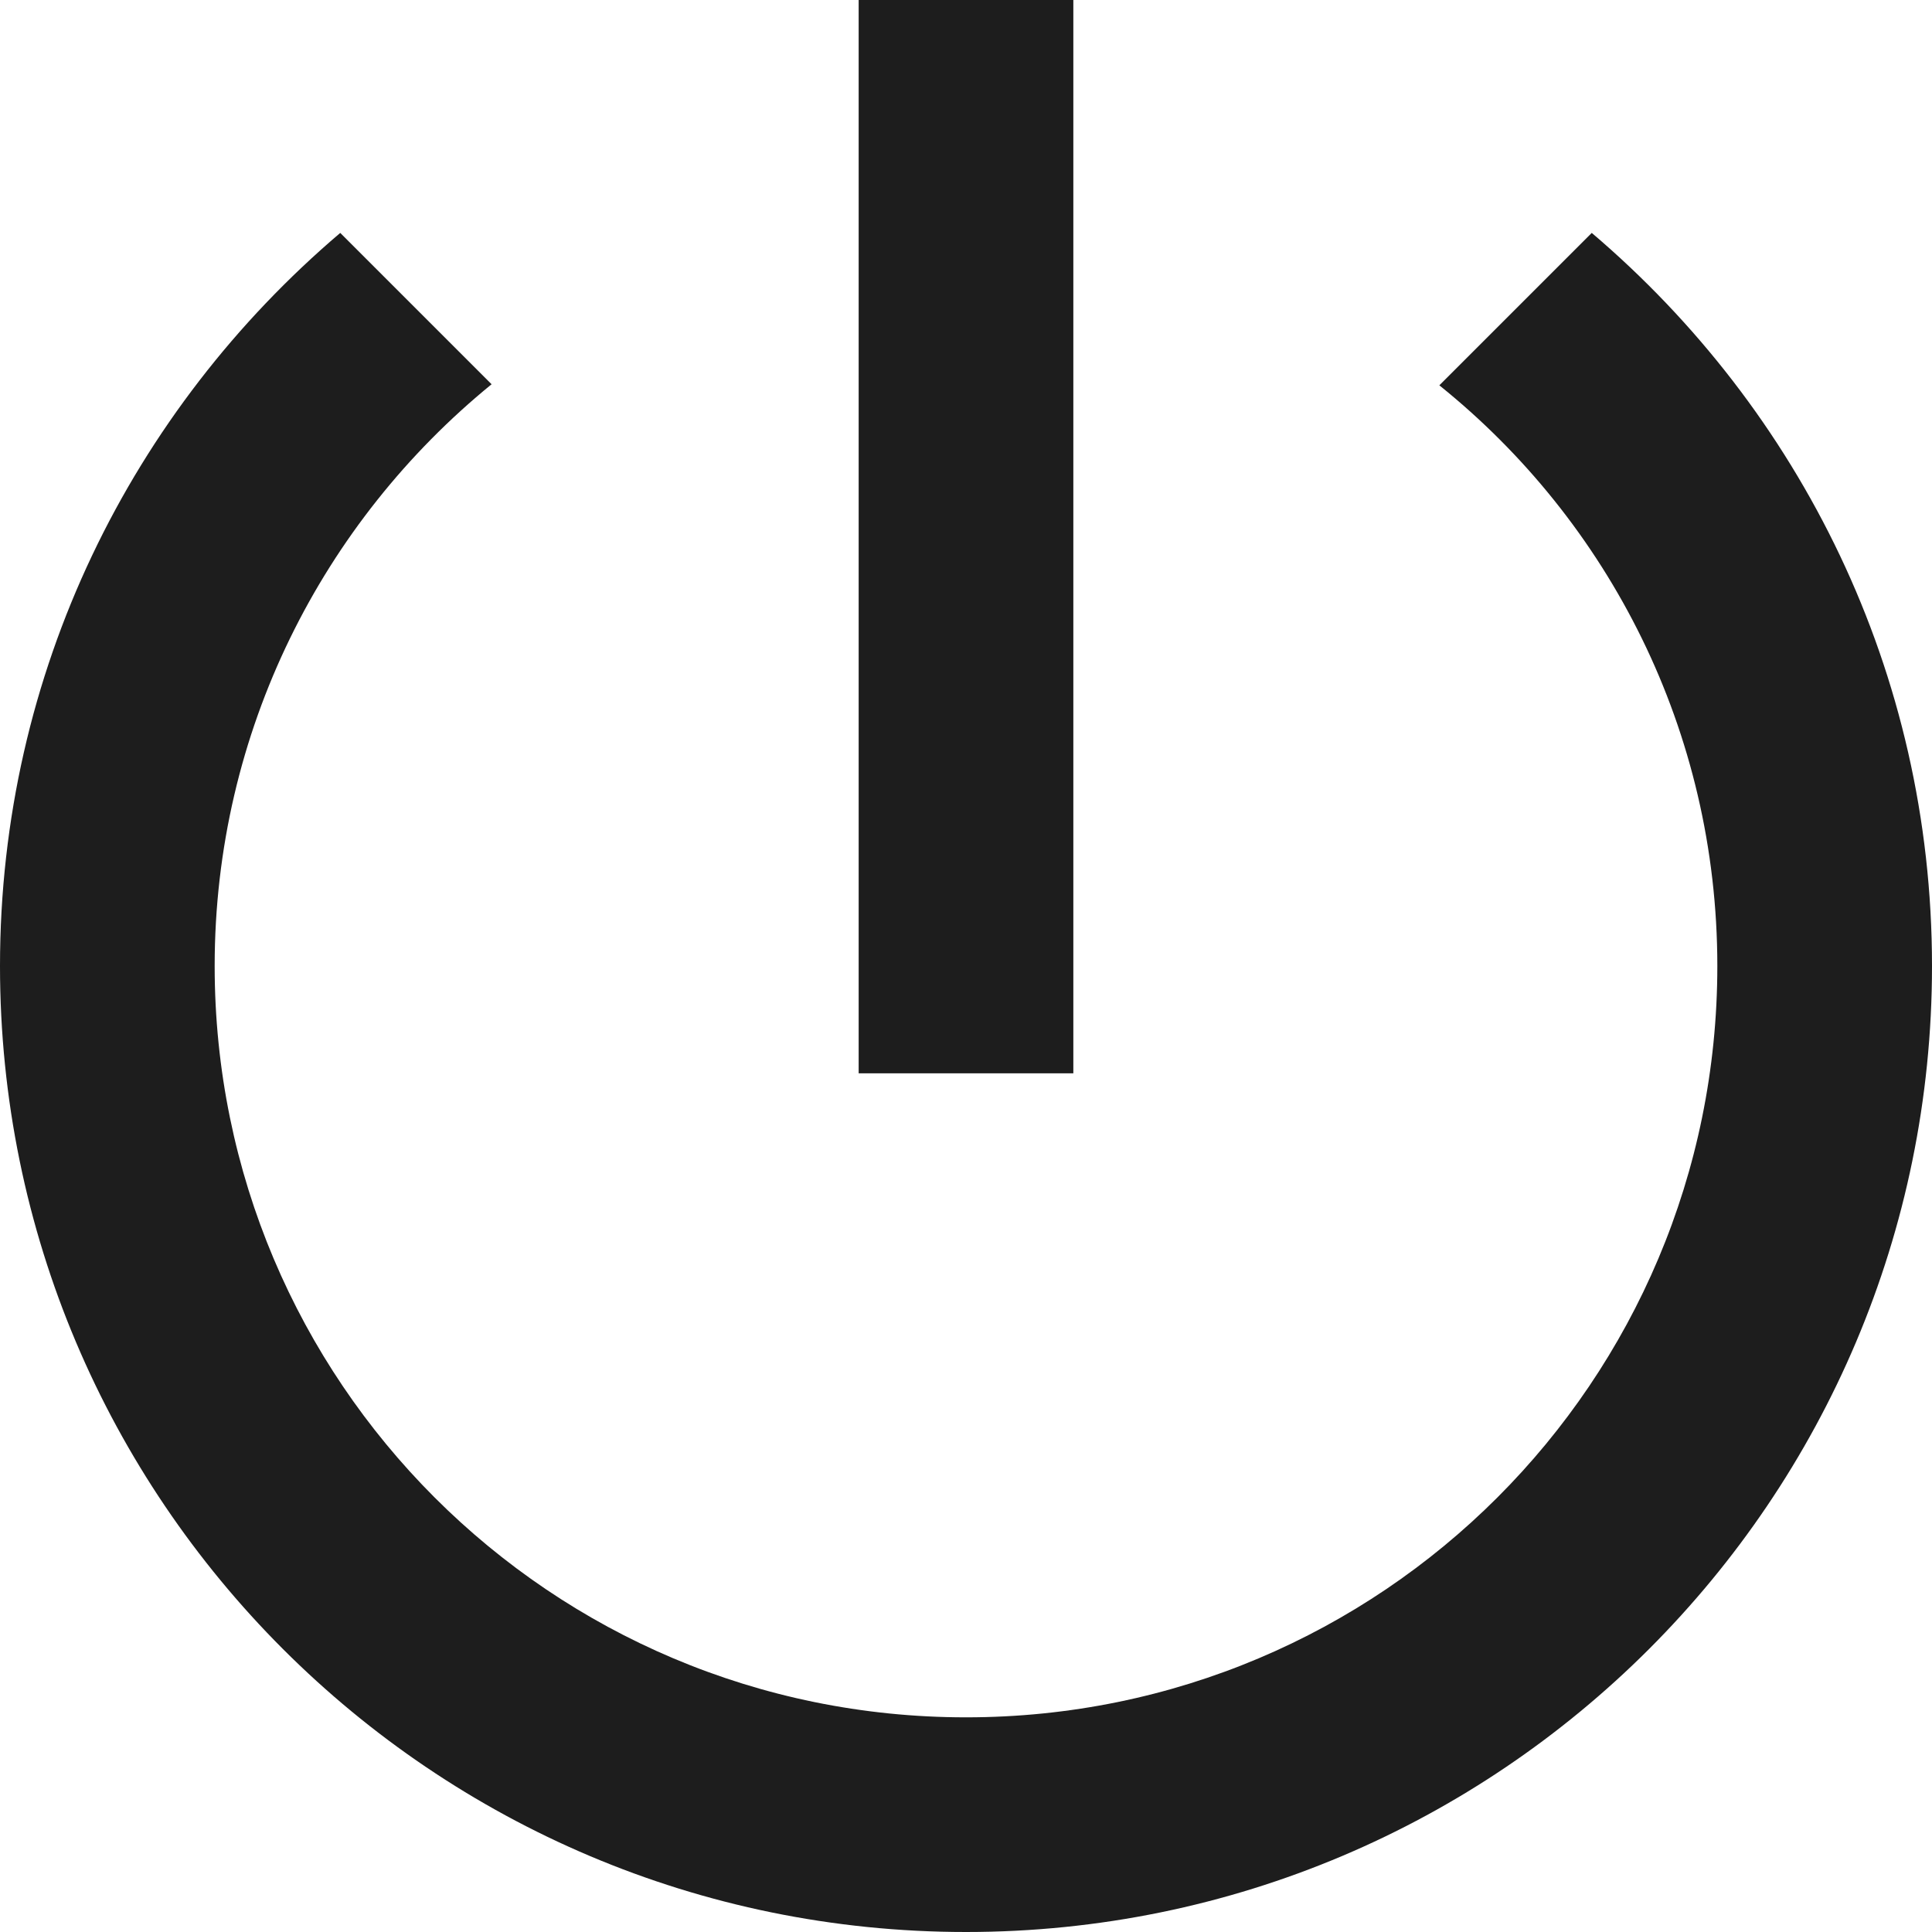 <?xml version="1.0" encoding="UTF-8"?>
<svg width="18px" height="18px" viewBox="0 0 18 18" version="1.1" xmlns="http://www.w3.org/2000/svg" xmlns:xlink="http://www.w3.org/1999/xlink">
    <!-- Generator: Sketch 52.5 (67469) - http://www.bohemiancoding.com/sketch -->
    <title>power_settings_new</title>
    <desc>Created with Sketch.</desc>
    <g id="Icons" stroke="none" stroke-width="1" fill="none" fill-rule="evenodd">
        <g id="Two-Tone" transform="translate(-205, -553)">
            <g id="Action" transform="translate(100, 100)">
                <g id="Two-Tone-/-Action-/-power_settings_new" transform="translate(102, 450)">
                    <g>
                        <polygon id="Path" points="0 0 24 0 24 24 0 24"></polygon>
                        <path d="M13,3 L11,3 L11,13 L13,13 L13,3 Z M17.83,5.17 L16.41,6.59 C17.99,7.86 19,9.81 19,12 C19,15.87 15.87,19 12,19 C8.13,19 5,15.87 5,12 C5,9.81 6.01,7.86 7.58,6.58 L6.17,5.17 C4.23,6.82 3,9.26 3,12 C3,16.97 7.03,21 12,21 C16.97,21 21,16.97 21,12 C21,9.26 19.77,6.82 17.83,5.17 Z" id="🔹-Primary-Color" fill="#1D1D1D"></path>
                    </g>
                </g>
            </g>
        </g>
    </g>
</svg>